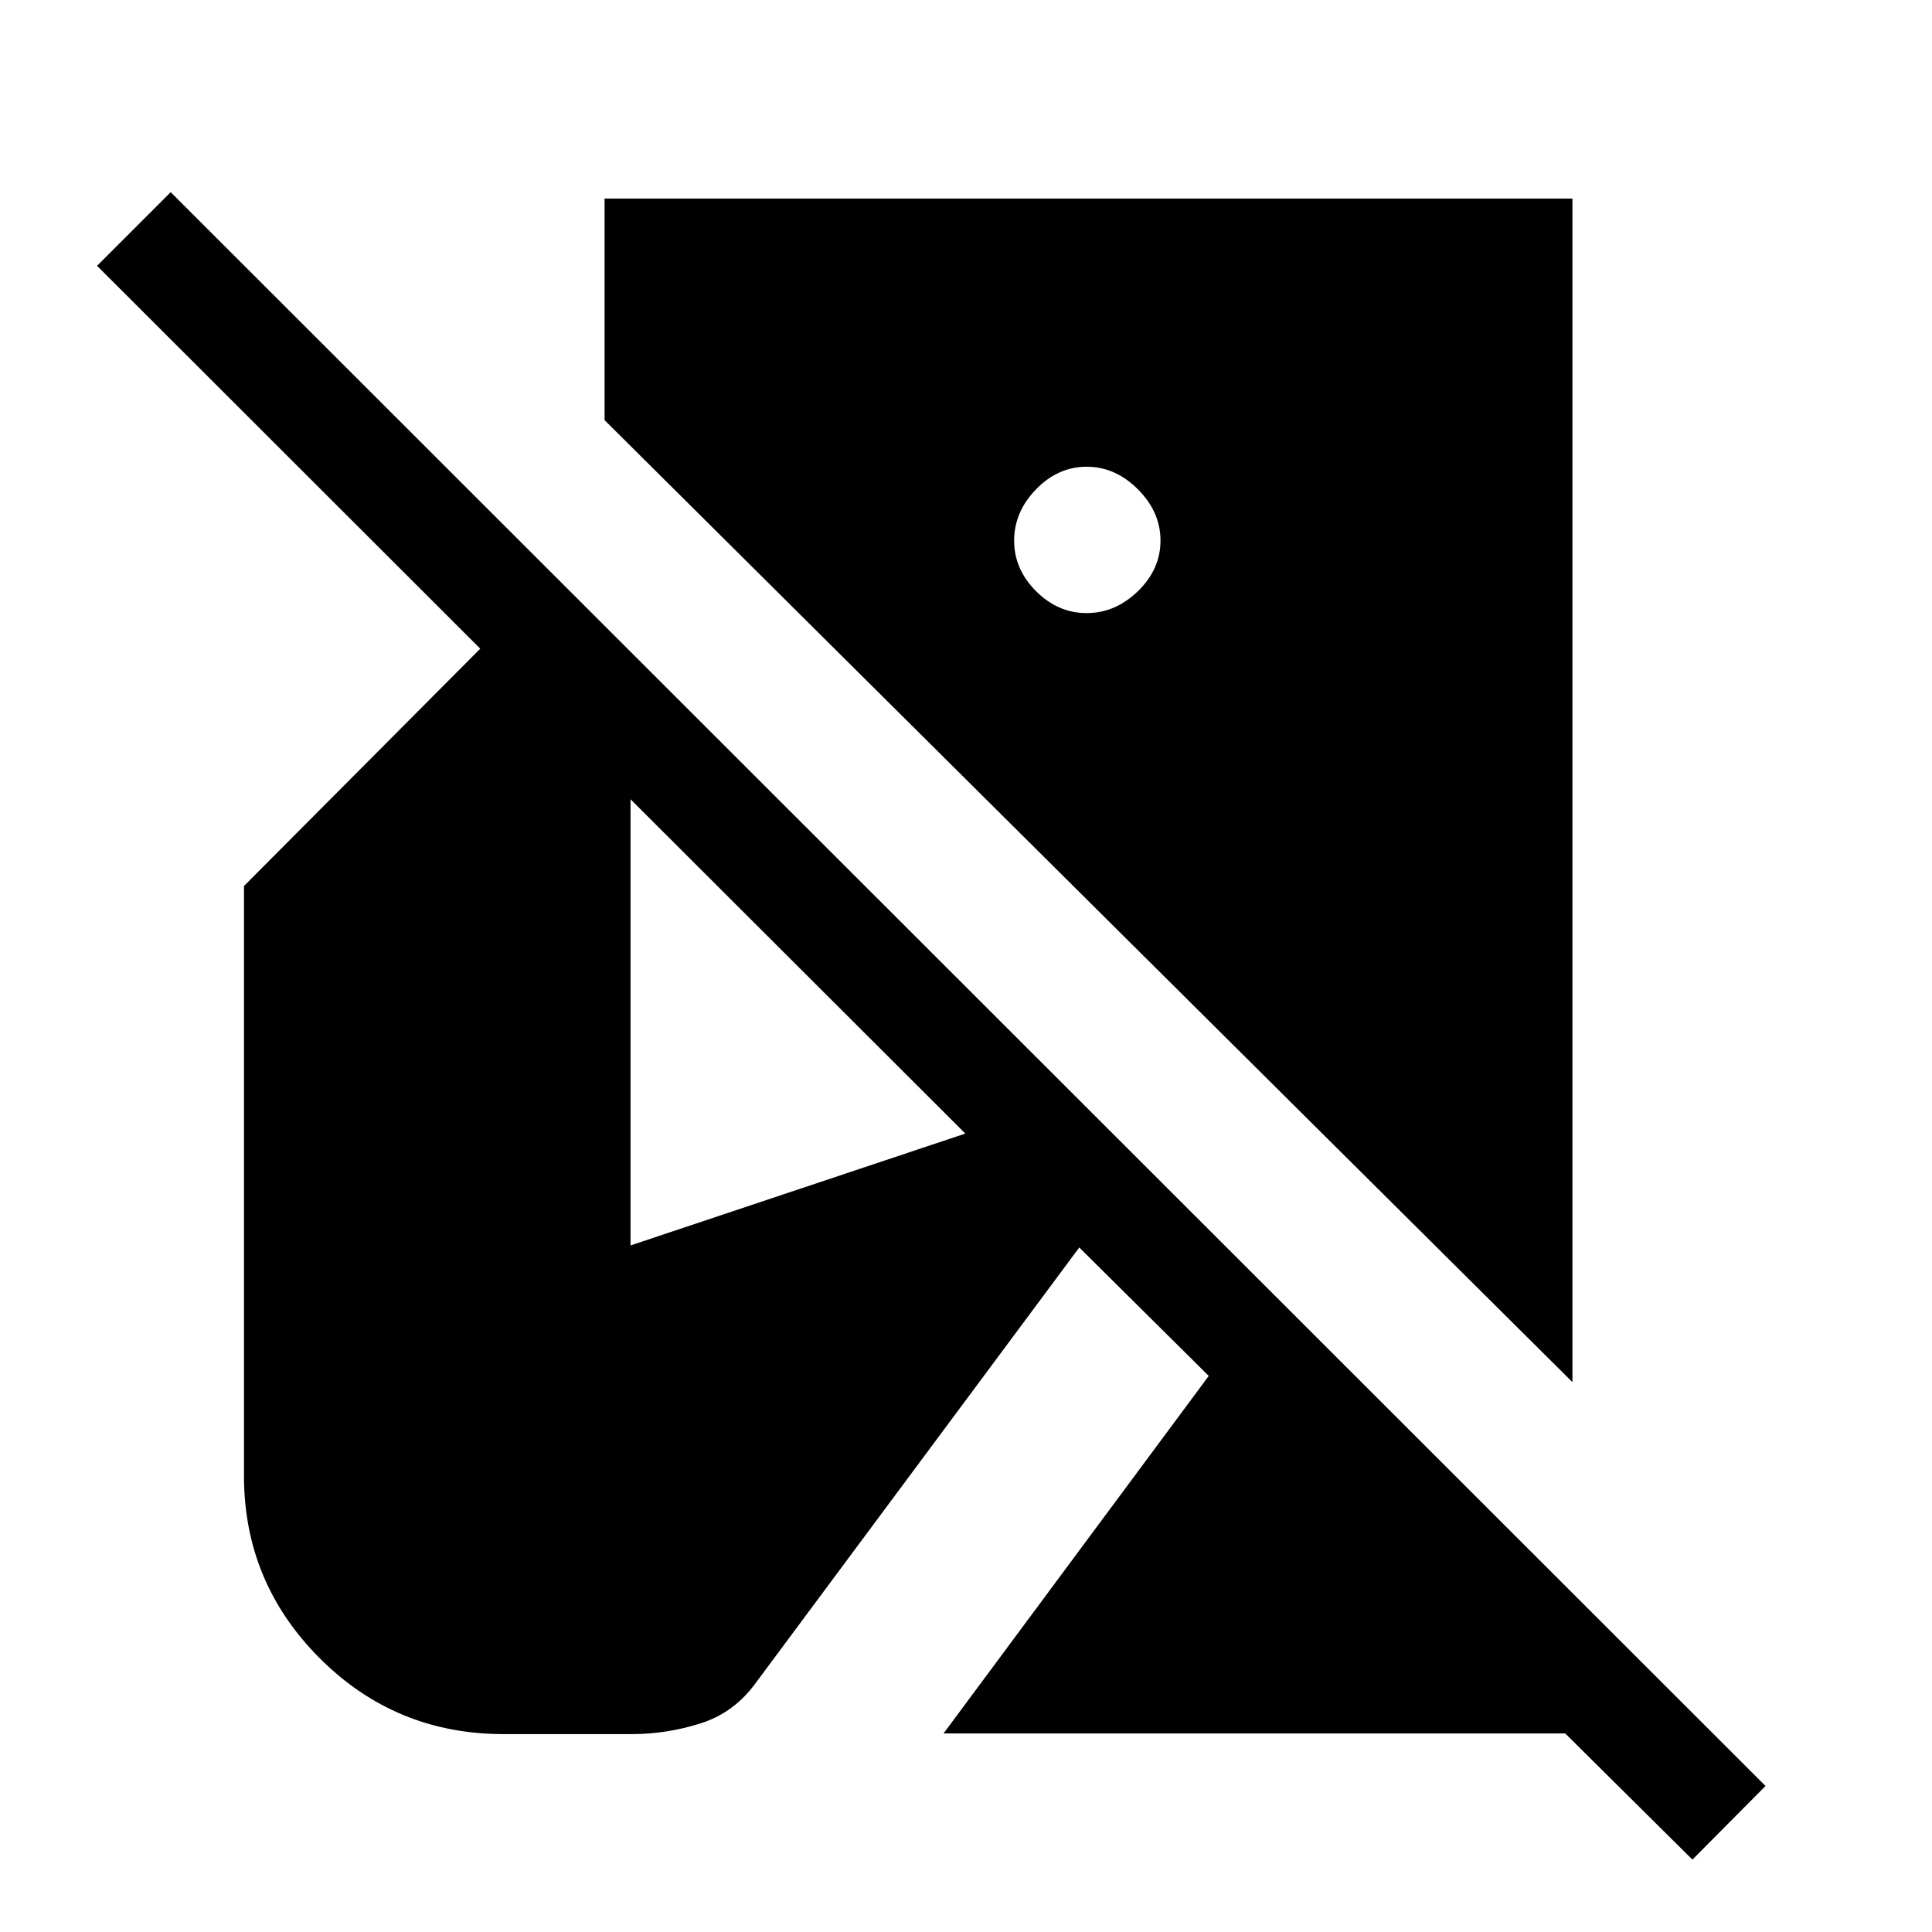 <svg xmlns="http://www.w3.org/2000/svg" height="40" viewBox="0 -960 960 960" width="40"><path d="m840.95-35.97-63.21-62.7H468.85l131.77-177.64-64.34-63.82-160.41 215.9q-10.82 15.18-27.69 20.54-16.87 5.36-34.1 5.36h-63.85q-53.67 0-91.33-37.67-37.67-37.67-37.67-90.67v-293.07l117.41-117.93L48.23-827.92l36.59-36.59L877.28-72.56l-36.33 36.59Zm-59.62-237.26-480.92-478v-110.1h480.92v588.1ZM539.95-655.36q14.26 0 25.47-10.88 11.22-10.89 11.22-25.14 0-14.26-11.22-25.48-11.21-11.22-25.47-11.22-14.26 0-25.14 11.22-10.89 11.22-10.89 25.48 0 14.25 10.89 25.14 10.88 10.88 25.14 10.88ZM313.31-341.15l166.36-55.59-166.36-166.11v221.7Z"/></svg>